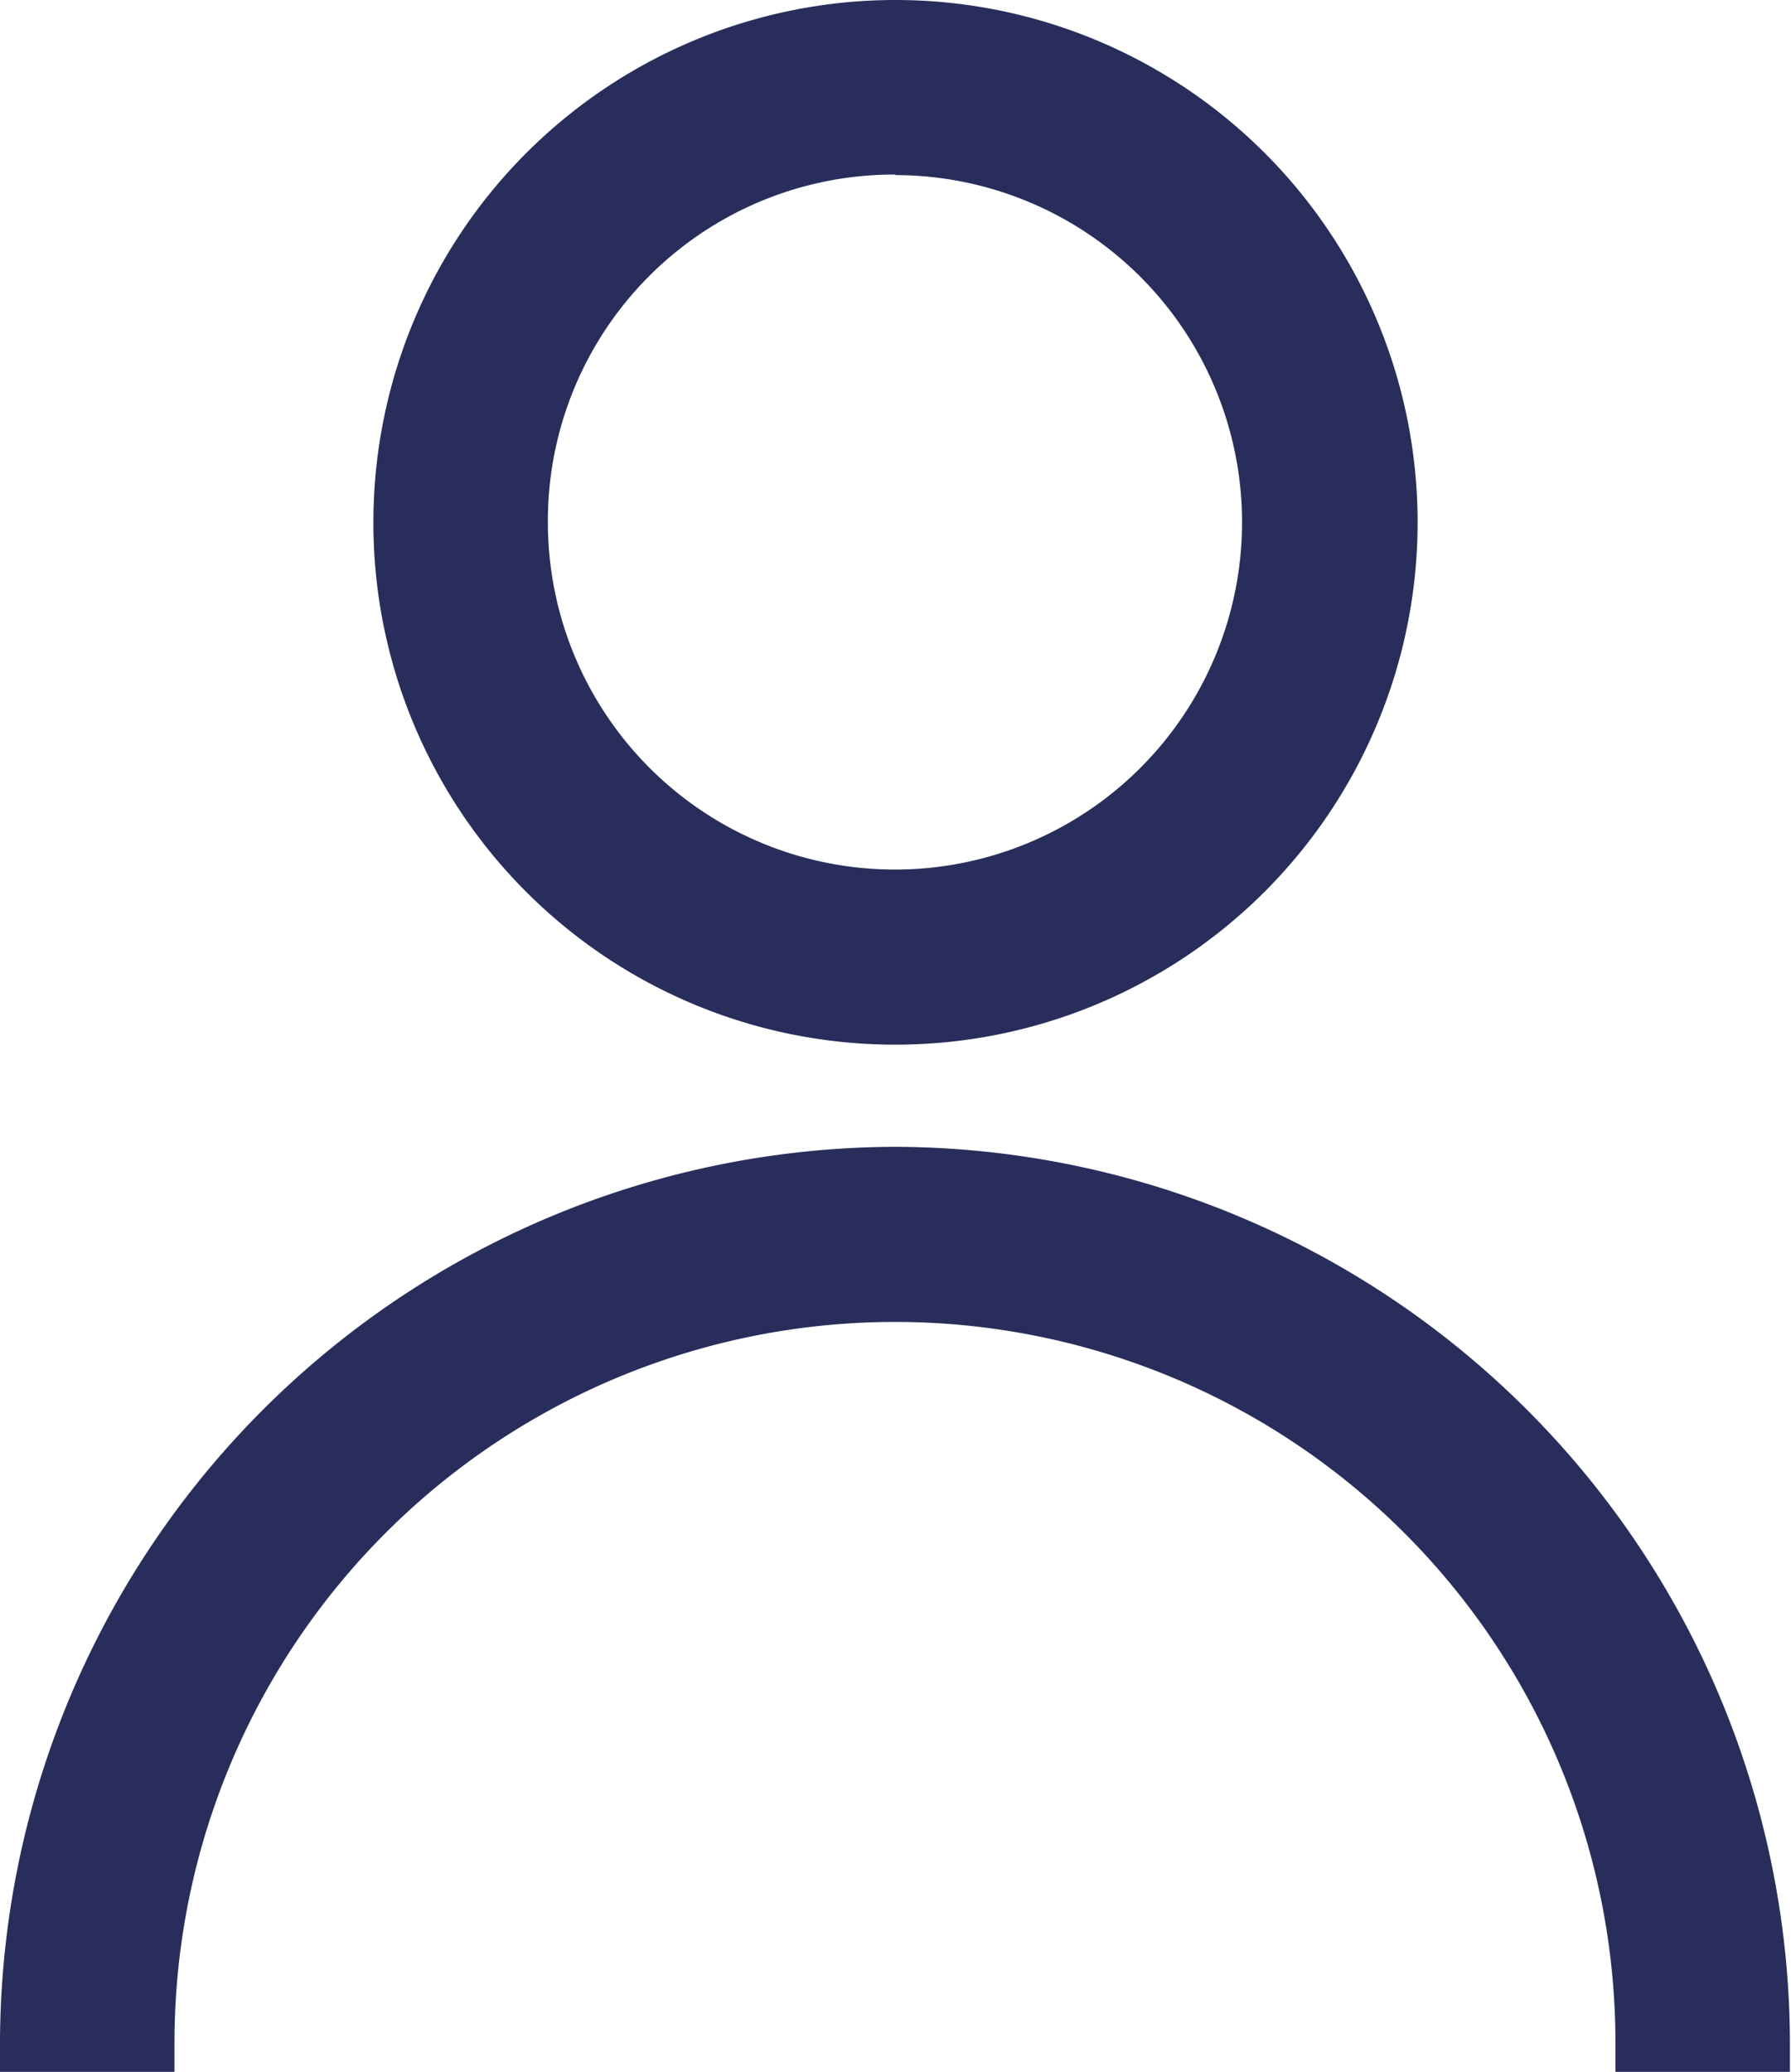 <svg xmlns="http://www.w3.org/2000/svg" width="13.344" height="15.43" viewBox="0 0 13.344 15.43"><defs><style>.a{fill:#282d5b;}</style></defs><g transform="translate(-19.3 -14.5)"><g transform="translate(19.3 14.5)"><path class="a" d="M35.99,22.28a3.89,3.89,0,1,0-3.89-3.89A3.886,3.886,0,0,0,35.99,22.28Zm0-6.476A2.586,2.586,0,1,1,33.4,18.39,2.579,2.579,0,0,1,35.99,15.8Z" transform="translate(-29.318 -14.5)"/><path class="a" d="M25.972,53.8A6.687,6.687,0,0,0,19.3,60.472v.217h1.3v-.217a5.368,5.368,0,1,1,10.736,0v.217h1.3v-.217A6.687,6.687,0,0,0,25.972,53.8Z" transform="translate(-19.3 -45.259)"/></g></g></svg>